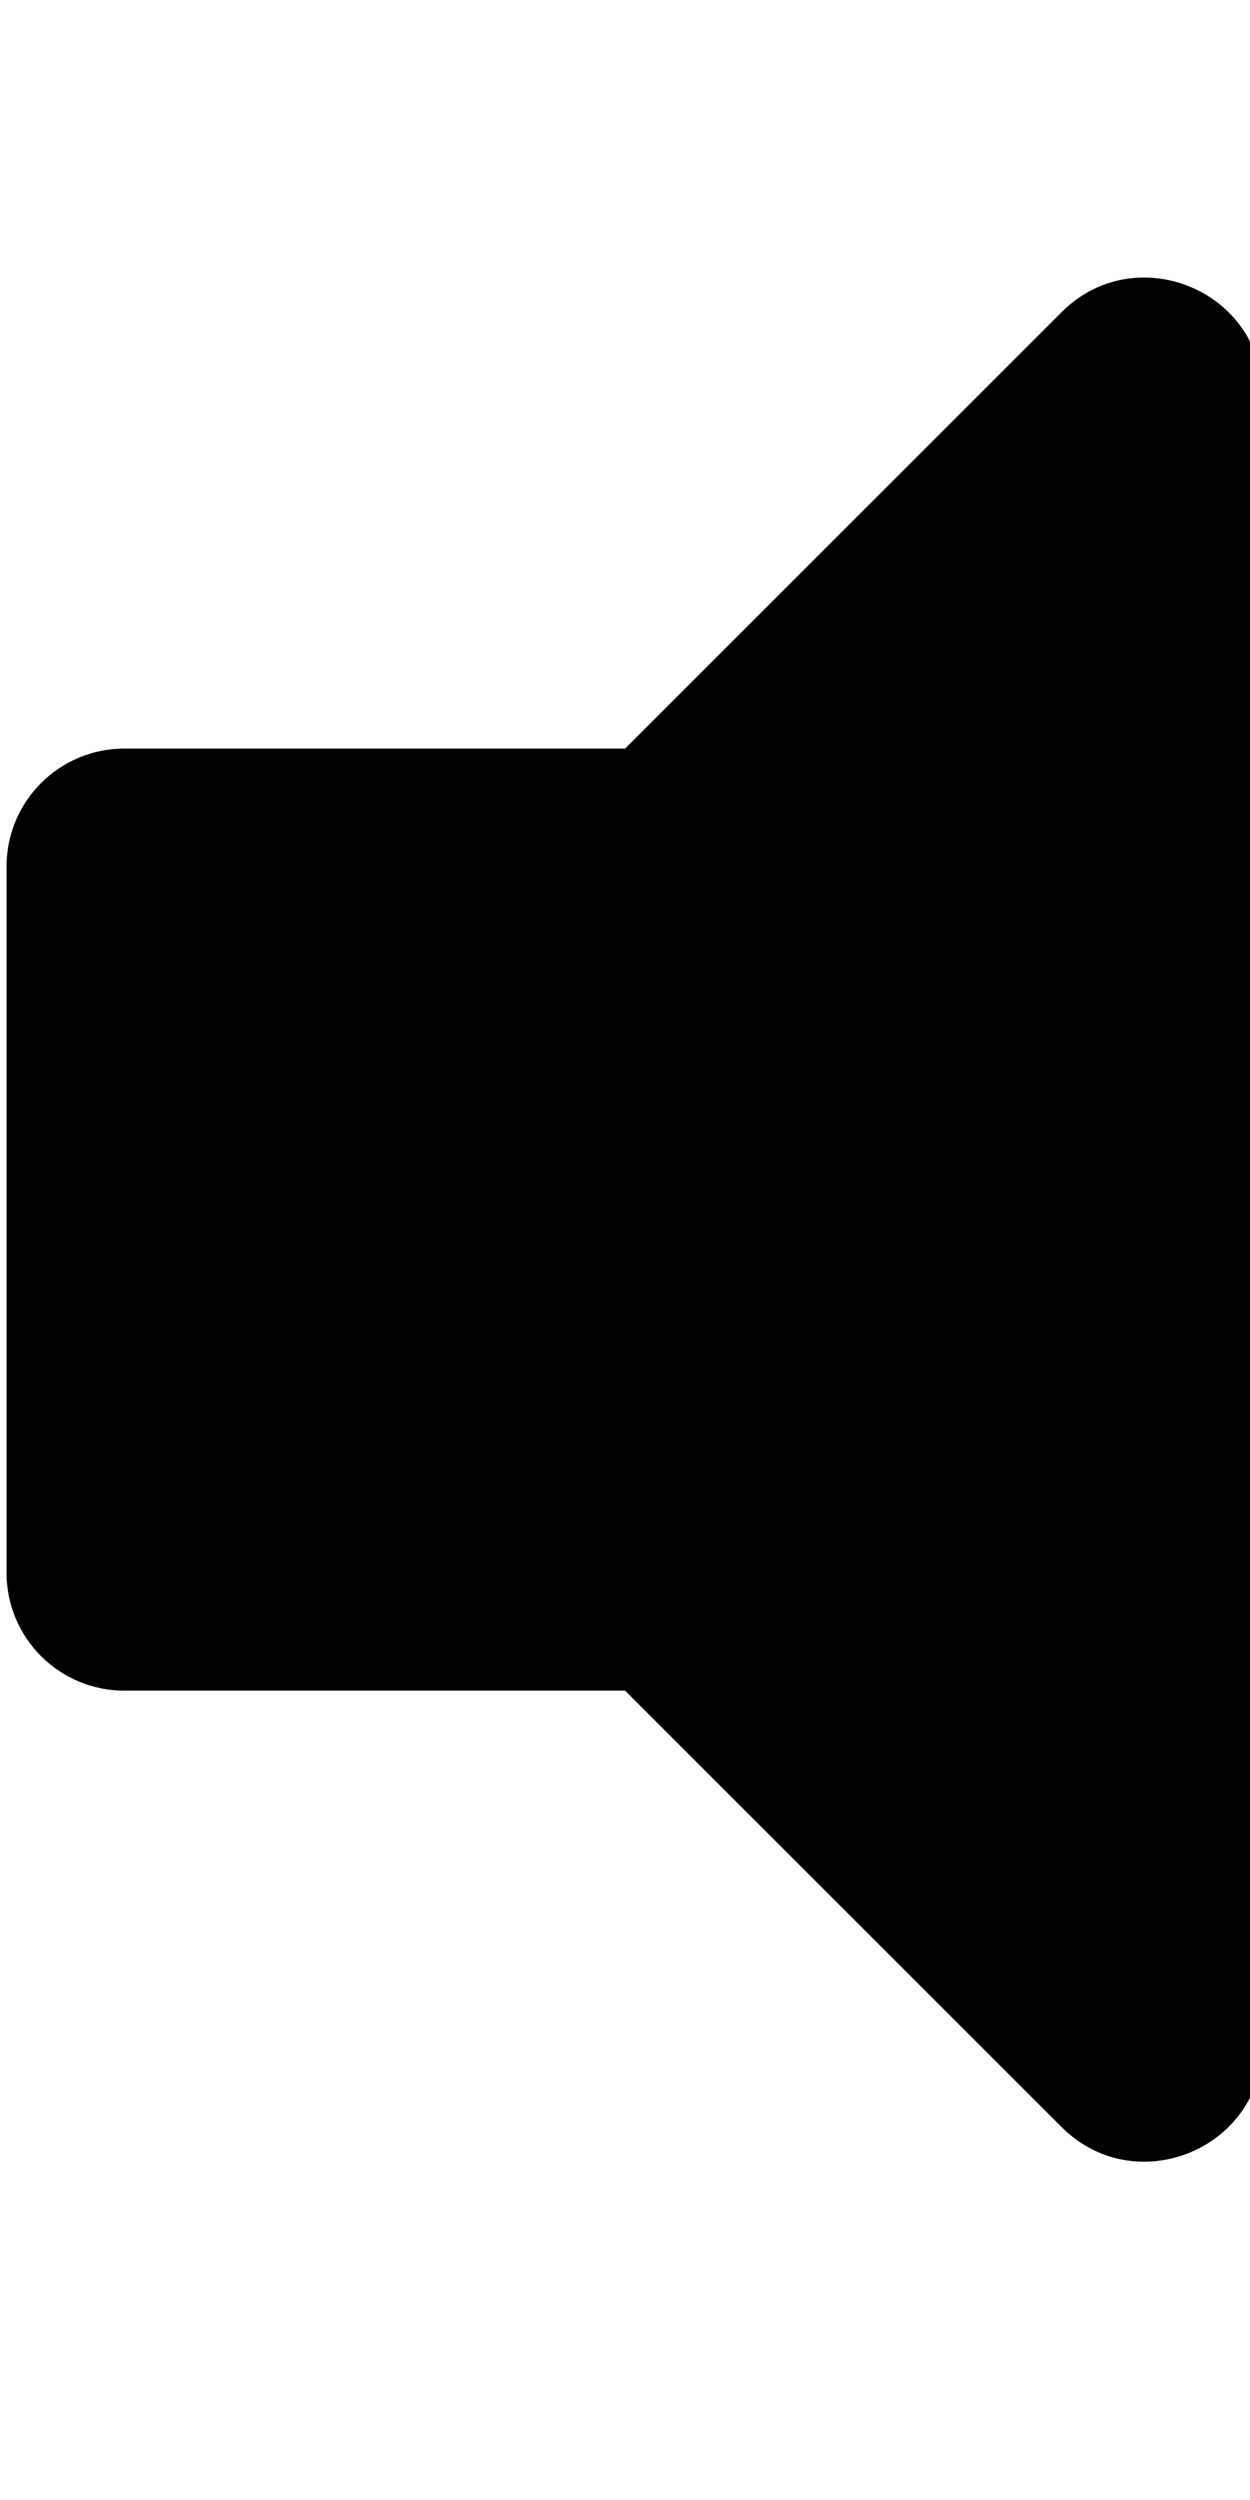 <!-- Generated by IcoMoon.io -->
<svg version="1.1" xmlns="http://www.w3.org/2000/svg" width="16" height="32" viewBox="0 0 16 32">
<title>volume-off</title>
<path d="M13.589 3.995l-5.588 5.587h-6.41c-0.833 0-1.507 0.675-1.507 1.507v9.044c0 0.832 0.675 1.507 1.507 1.507h6.41l5.588 5.587c0.944 0.944 2.573 0.281 2.573-1.066v-21.1c0-1.348-1.63-2.009-2.573-1.066z"></path>
</svg>
